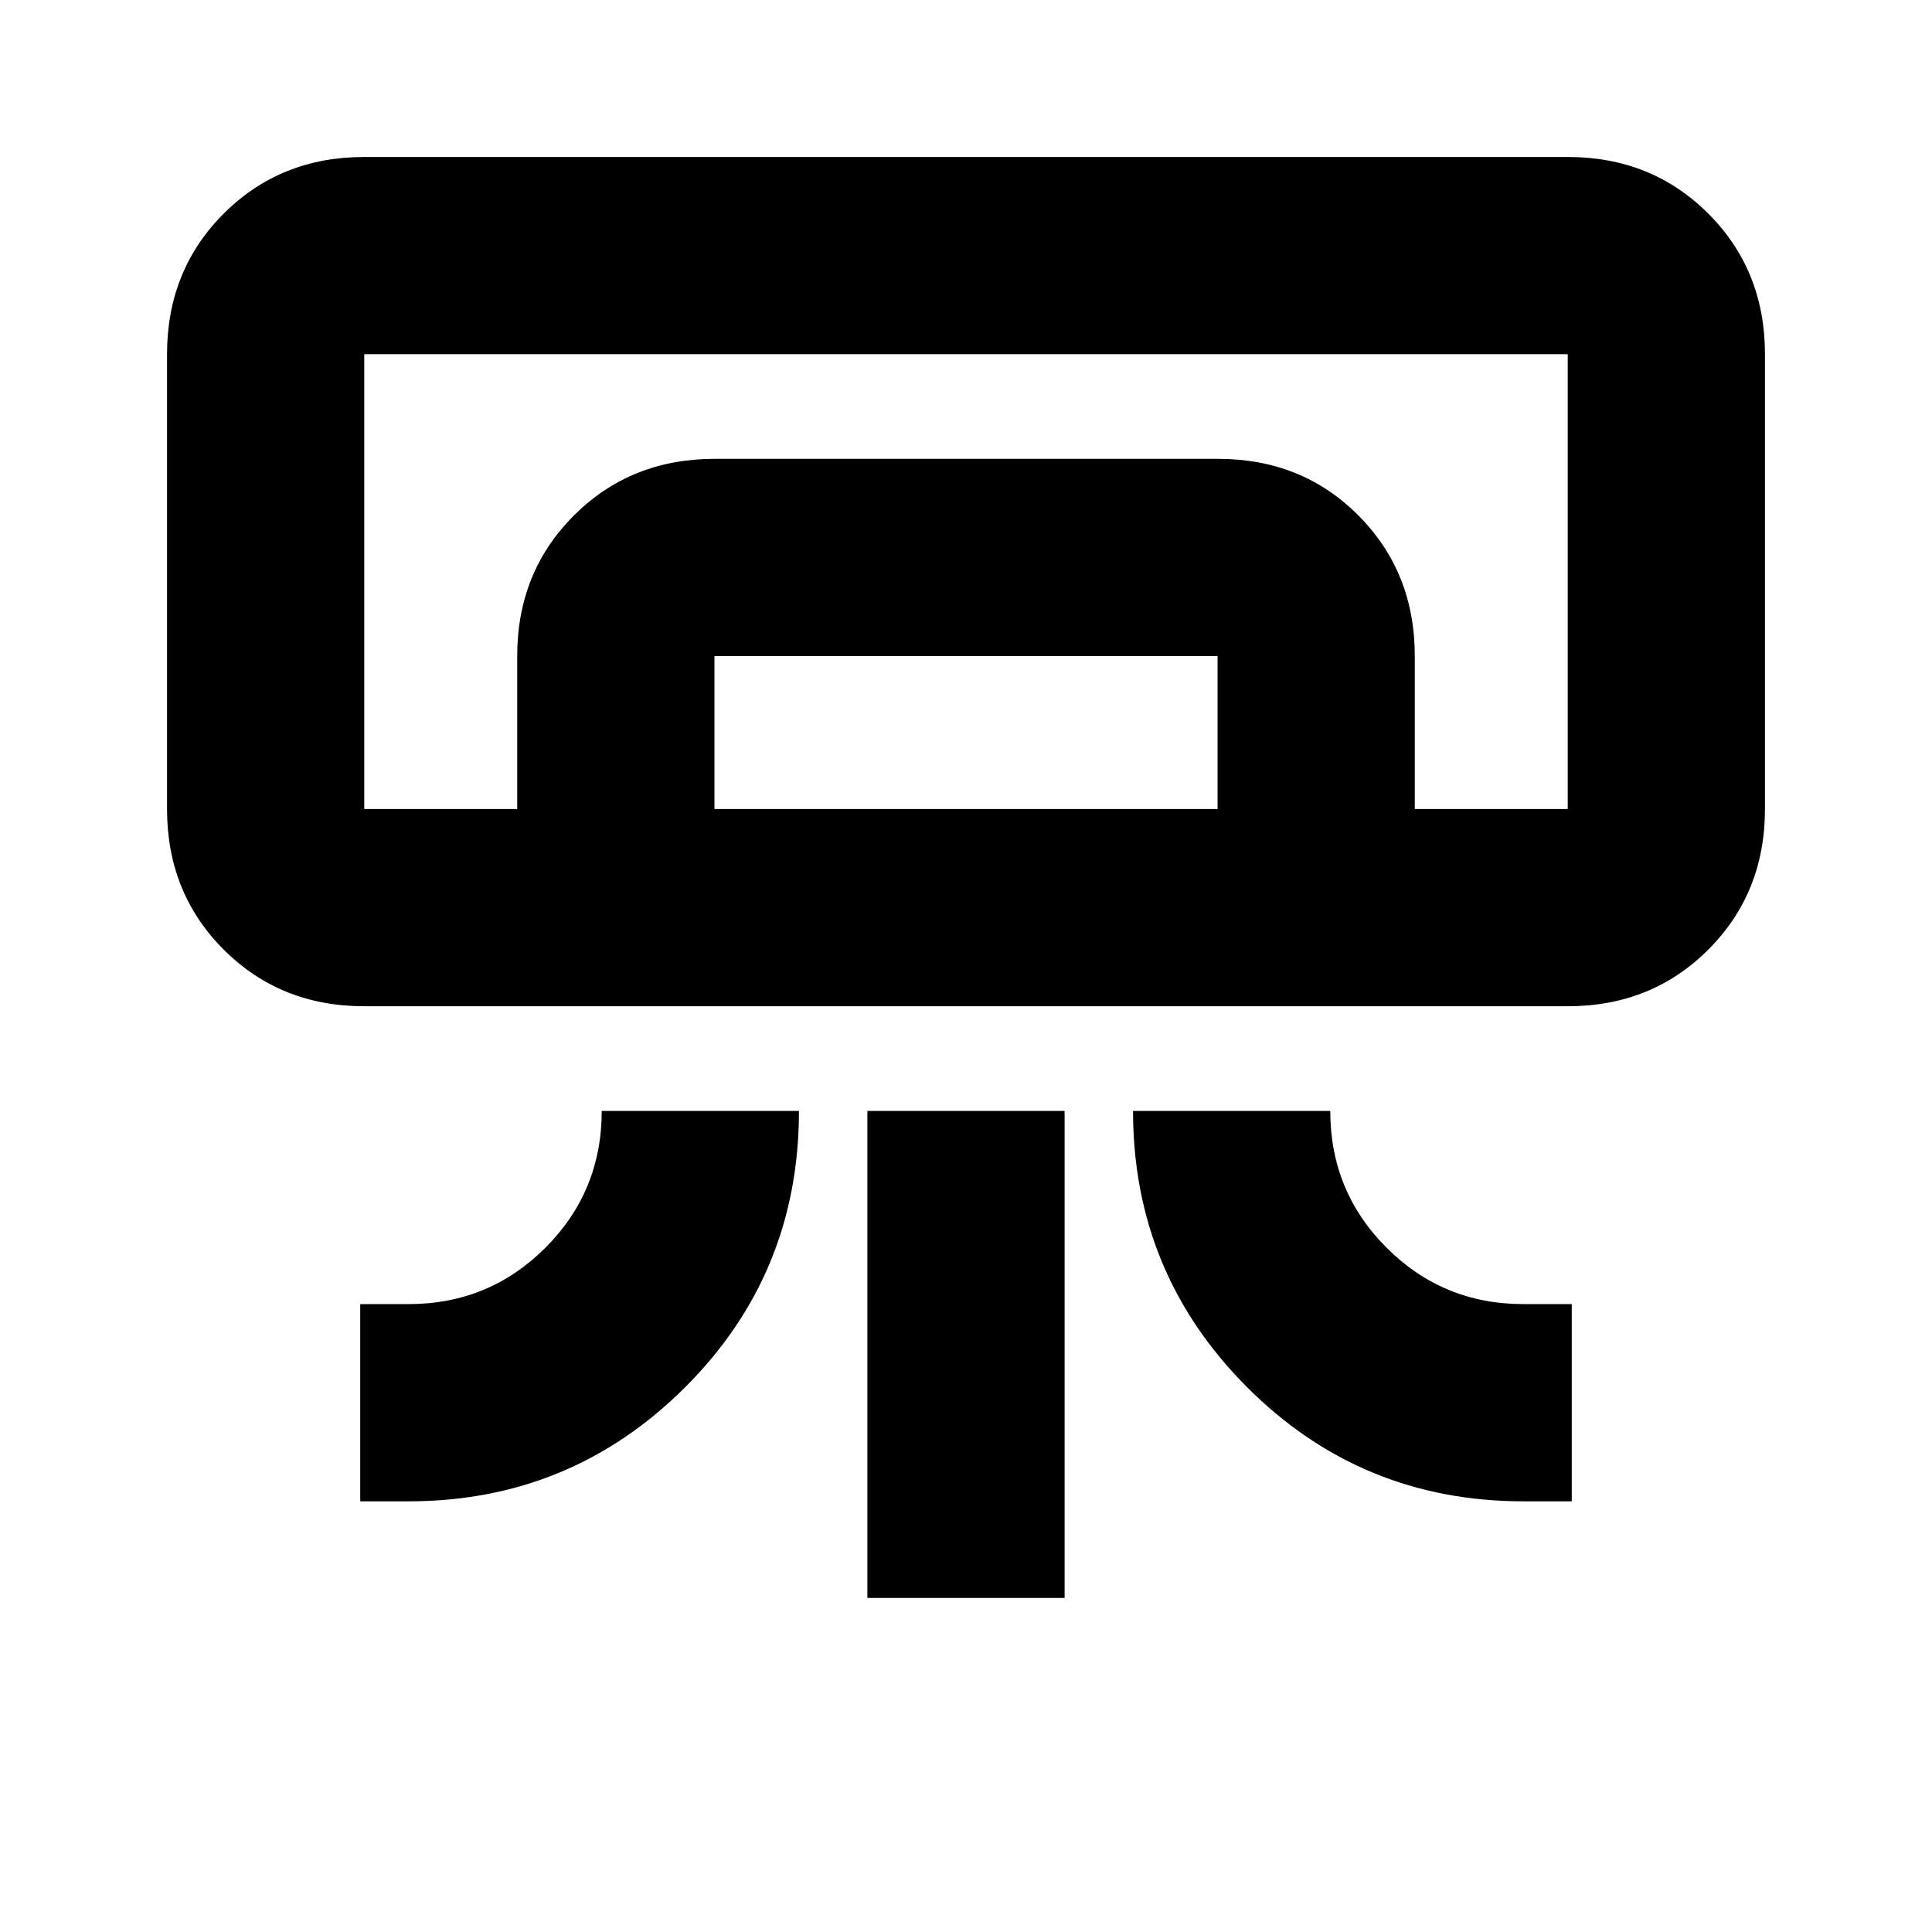 <svg xmlns="http://www.w3.org/2000/svg" height="20" viewBox="0 -960 960 960" width="20"><path d="M779-460H181q-41.7 0-69.85-28.15Q83-516.3 83-558v-226q0-41.7 28.15-69.85Q139.3-882 181-882h598q41.7 0 69.85 28.15Q877-825.7 877-784v226q0 41.7-28.15 69.85Q820.7-460 779-460ZM179-214v-98h24q40 0 68-28t28-68h98q0 81-56.74 137.5Q283.51-214 203-214h-24Zm578 0q-80.72 0-137.36-56.74Q563-327.49 563-408h98q0 40 28 68t68 28h24v98h-24Zm-326 48v-242h98v242h-98Zm348-392H181h598Zm-522 0v-76q0-41.7 28.17-69.85Q313.33-732 355.06-732h250.22Q647-732 675-703.85T703-634v76h-98v-76H355v76h-98Zm-76 0h598v-226H181v226Z"/></svg>